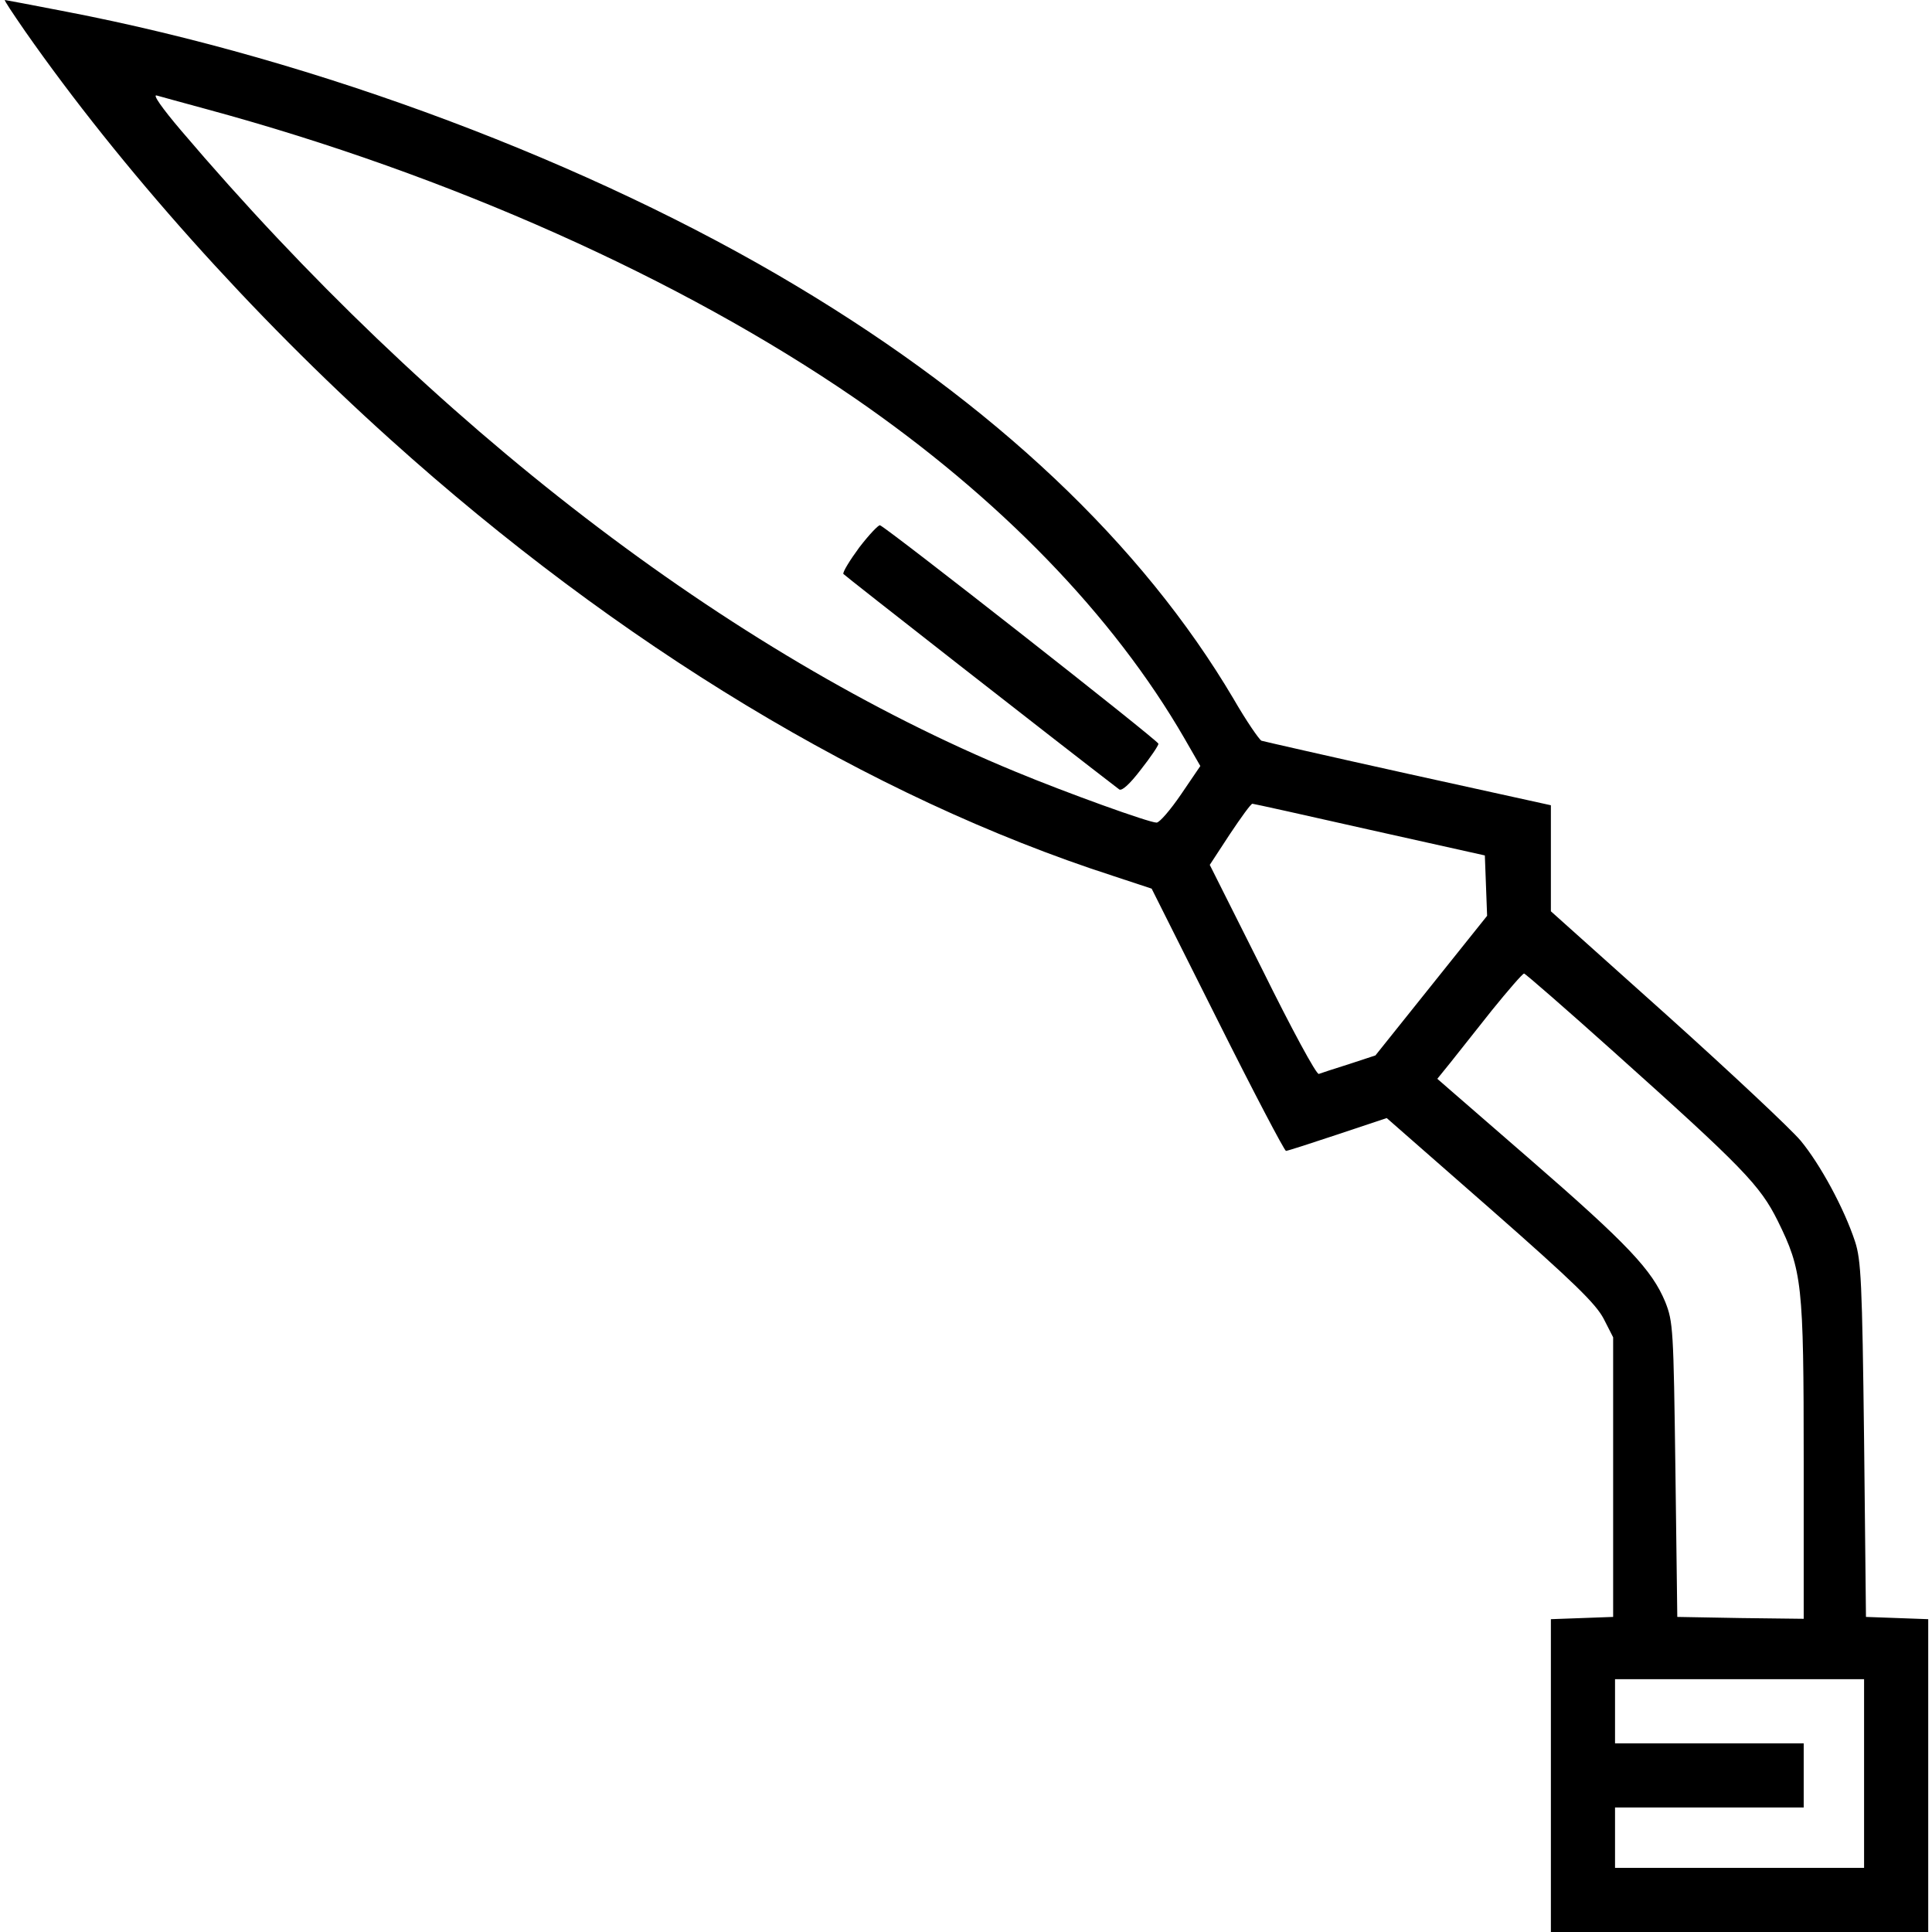 <?xml version="1.0" standalone="no"?>
<!DOCTYPE svg PUBLIC "-//W3C//DTD SVG 20010904//EN"
 "http://www.w3.org/TR/2001/REC-SVG-20010904/DTD/svg10.dtd">
<svg version="1.0" xmlns="http://www.w3.org/2000/svg"
 width="512pt" height="512pt" viewBox="0 0 512 512"
 preserveAspectRatio="xMidYMid meet">

<g transform="translate(0,512) scale(0.1,-0.1)"
fill="#000000" stroke="none">
<path d="M66 5038 c253 -362 602 -753 969 -1083 604 -544 1271 -948 1914
-1156 l103 -34 174 -347 c96 -192 178 -348 182 -348 4 0 66 20 138 44 l129 43
275 -241 c222 -195 279 -251 300 -291 l25 -49 0 -371 0 -370 -82 -3 -83 -3 0
-414 0 -415 500 0 500 0 0 415 0 414 -82 3 -83 3 -5 470 c-5 418 -8 476 -24
525 -29 88 -92 204 -144 267 -27 32 -187 182 -355 333 l-307 275 0 140 0 141
-377 83 c-208 46 -383 86 -390 88 -6 3 -40 52 -74 111 -243 411 -635 781
-1158 1094 -547 328 -1270 599 -1935 727 -88 17 -161 31 -163 31 -3 0 22 -37
53 -82z m484 -208 c641 -174 1253 -448 1715 -765 383 -264 685 -575 874 -902
l42 -73 -51 -75 c-28 -41 -57 -75 -65 -75 -20 0 -239 79 -374 135 -759 313
-1547 918 -2211 1699 -51 60 -76 96 -65 93 11 -3 72 -20 135 -37z m3080 -1909
l305 -68 3 -80 3 -80 -148 -185 -148 -185 -70 -23 c-38 -12 -75 -24 -80 -26
-6 -3 -73 121 -149 275 l-140 279 53 81 c30 45 56 81 60 81 3 0 143 -31 311
-69z m645 -587 c345 -309 389 -355 436 -449 65 -132 69 -165 69 -638 l0 -417
-167 2 -168 3 -5 390 c-5 374 -6 392 -27 445 -35 84 -97 151 -361 380 l-243
211 34 42 c18 23 68 86 111 140 43 53 81 97 85 97 3 0 110 -93 236 -206z m665
-1914 l0 -250 -330 0 -330 0 0 80 0 80 250 0 250 0 0 85 0 85 -250 0 -250 0 0
85 0 85 330 0 330 0 0 -250z"/>
<path d="M2277 3669 c-25 -34 -44 -65 -42 -70 4 -5 573 -450 731 -571 7 -5 28
14 57 52 26 33 47 64 47 69 0 8 -720 573 -738 579 -4 1 -29 -25 -55 -59z"/>
</g>
</svg>

